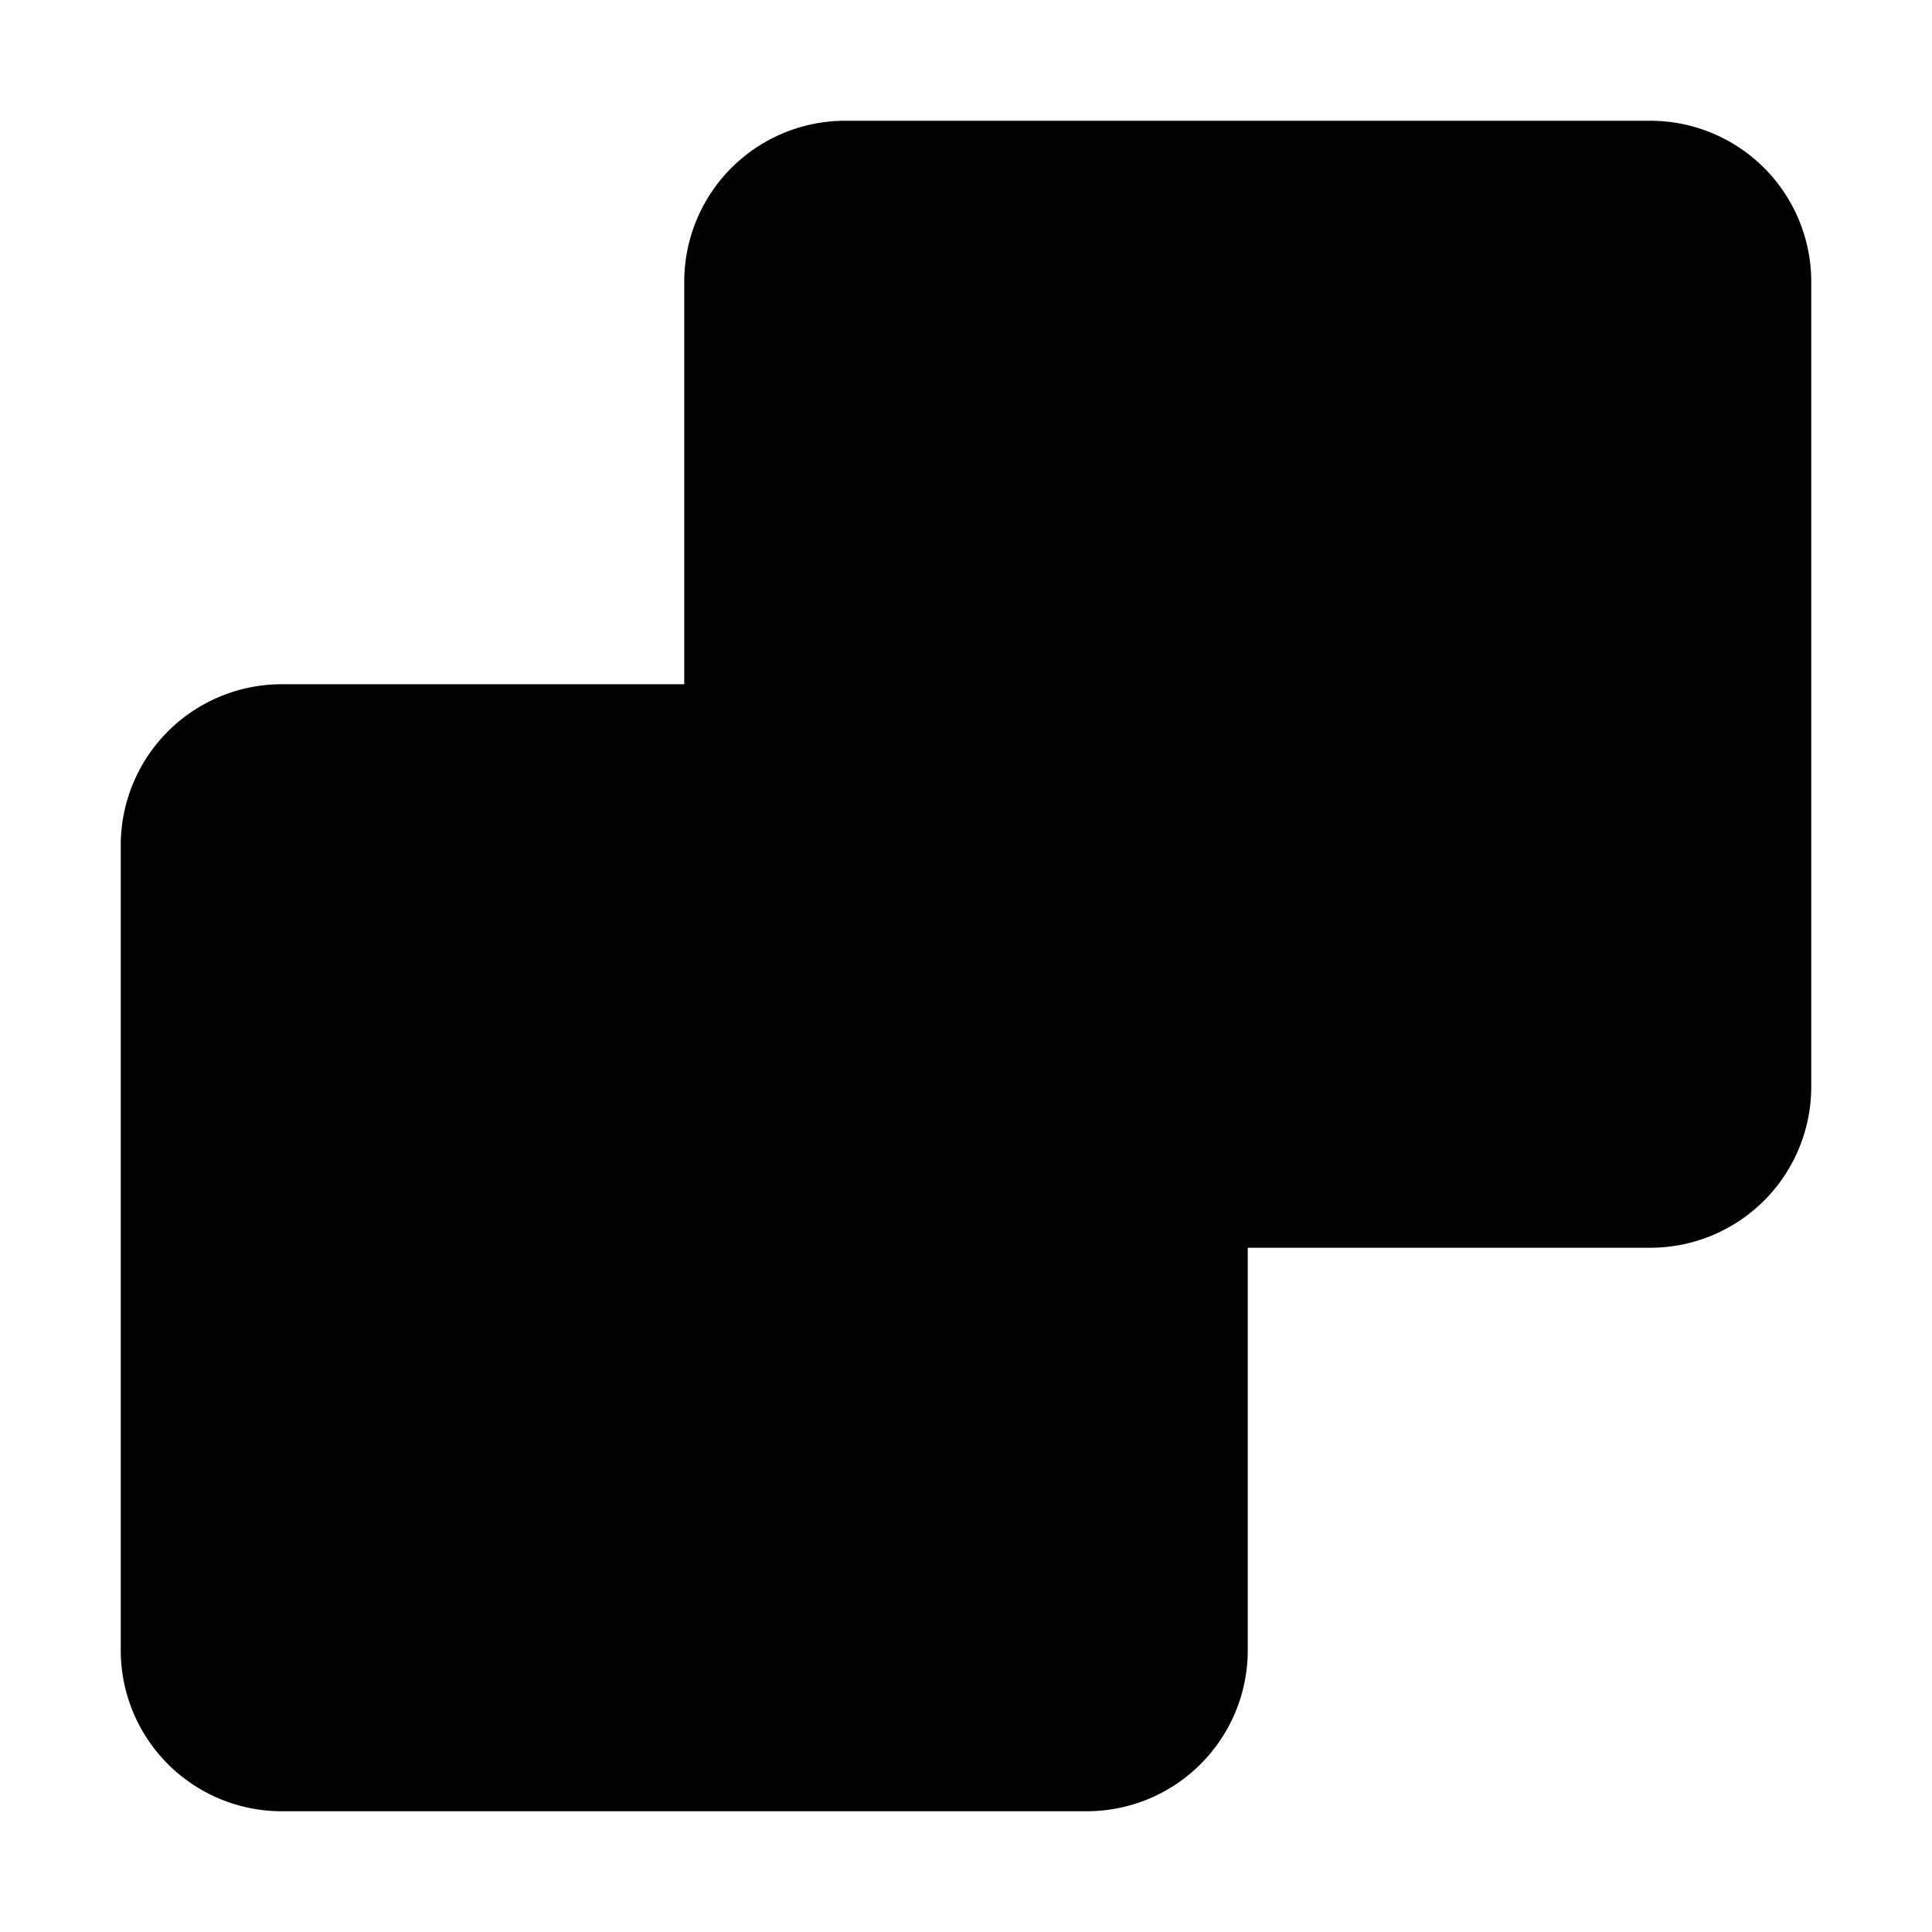 <svg xmlns="http://www.w3.org/2000/svg" width="3em" height="3em" viewBox="0 0 48 48"><path fill="currentColor" stroke="currentColor" stroke-linecap="round" stroke-linejoin="round" stroke-width="4" d="M19 7v12H7a2 2 0 0 0-2 2v20a2 2 0 0 0 2 2h20a2 2 0 0 0 2-2V29h12a2 2 0 0 0 2-2V7a2 2 0 0 0-2-2H21a2 2 0 0 0-2 2"/></svg>